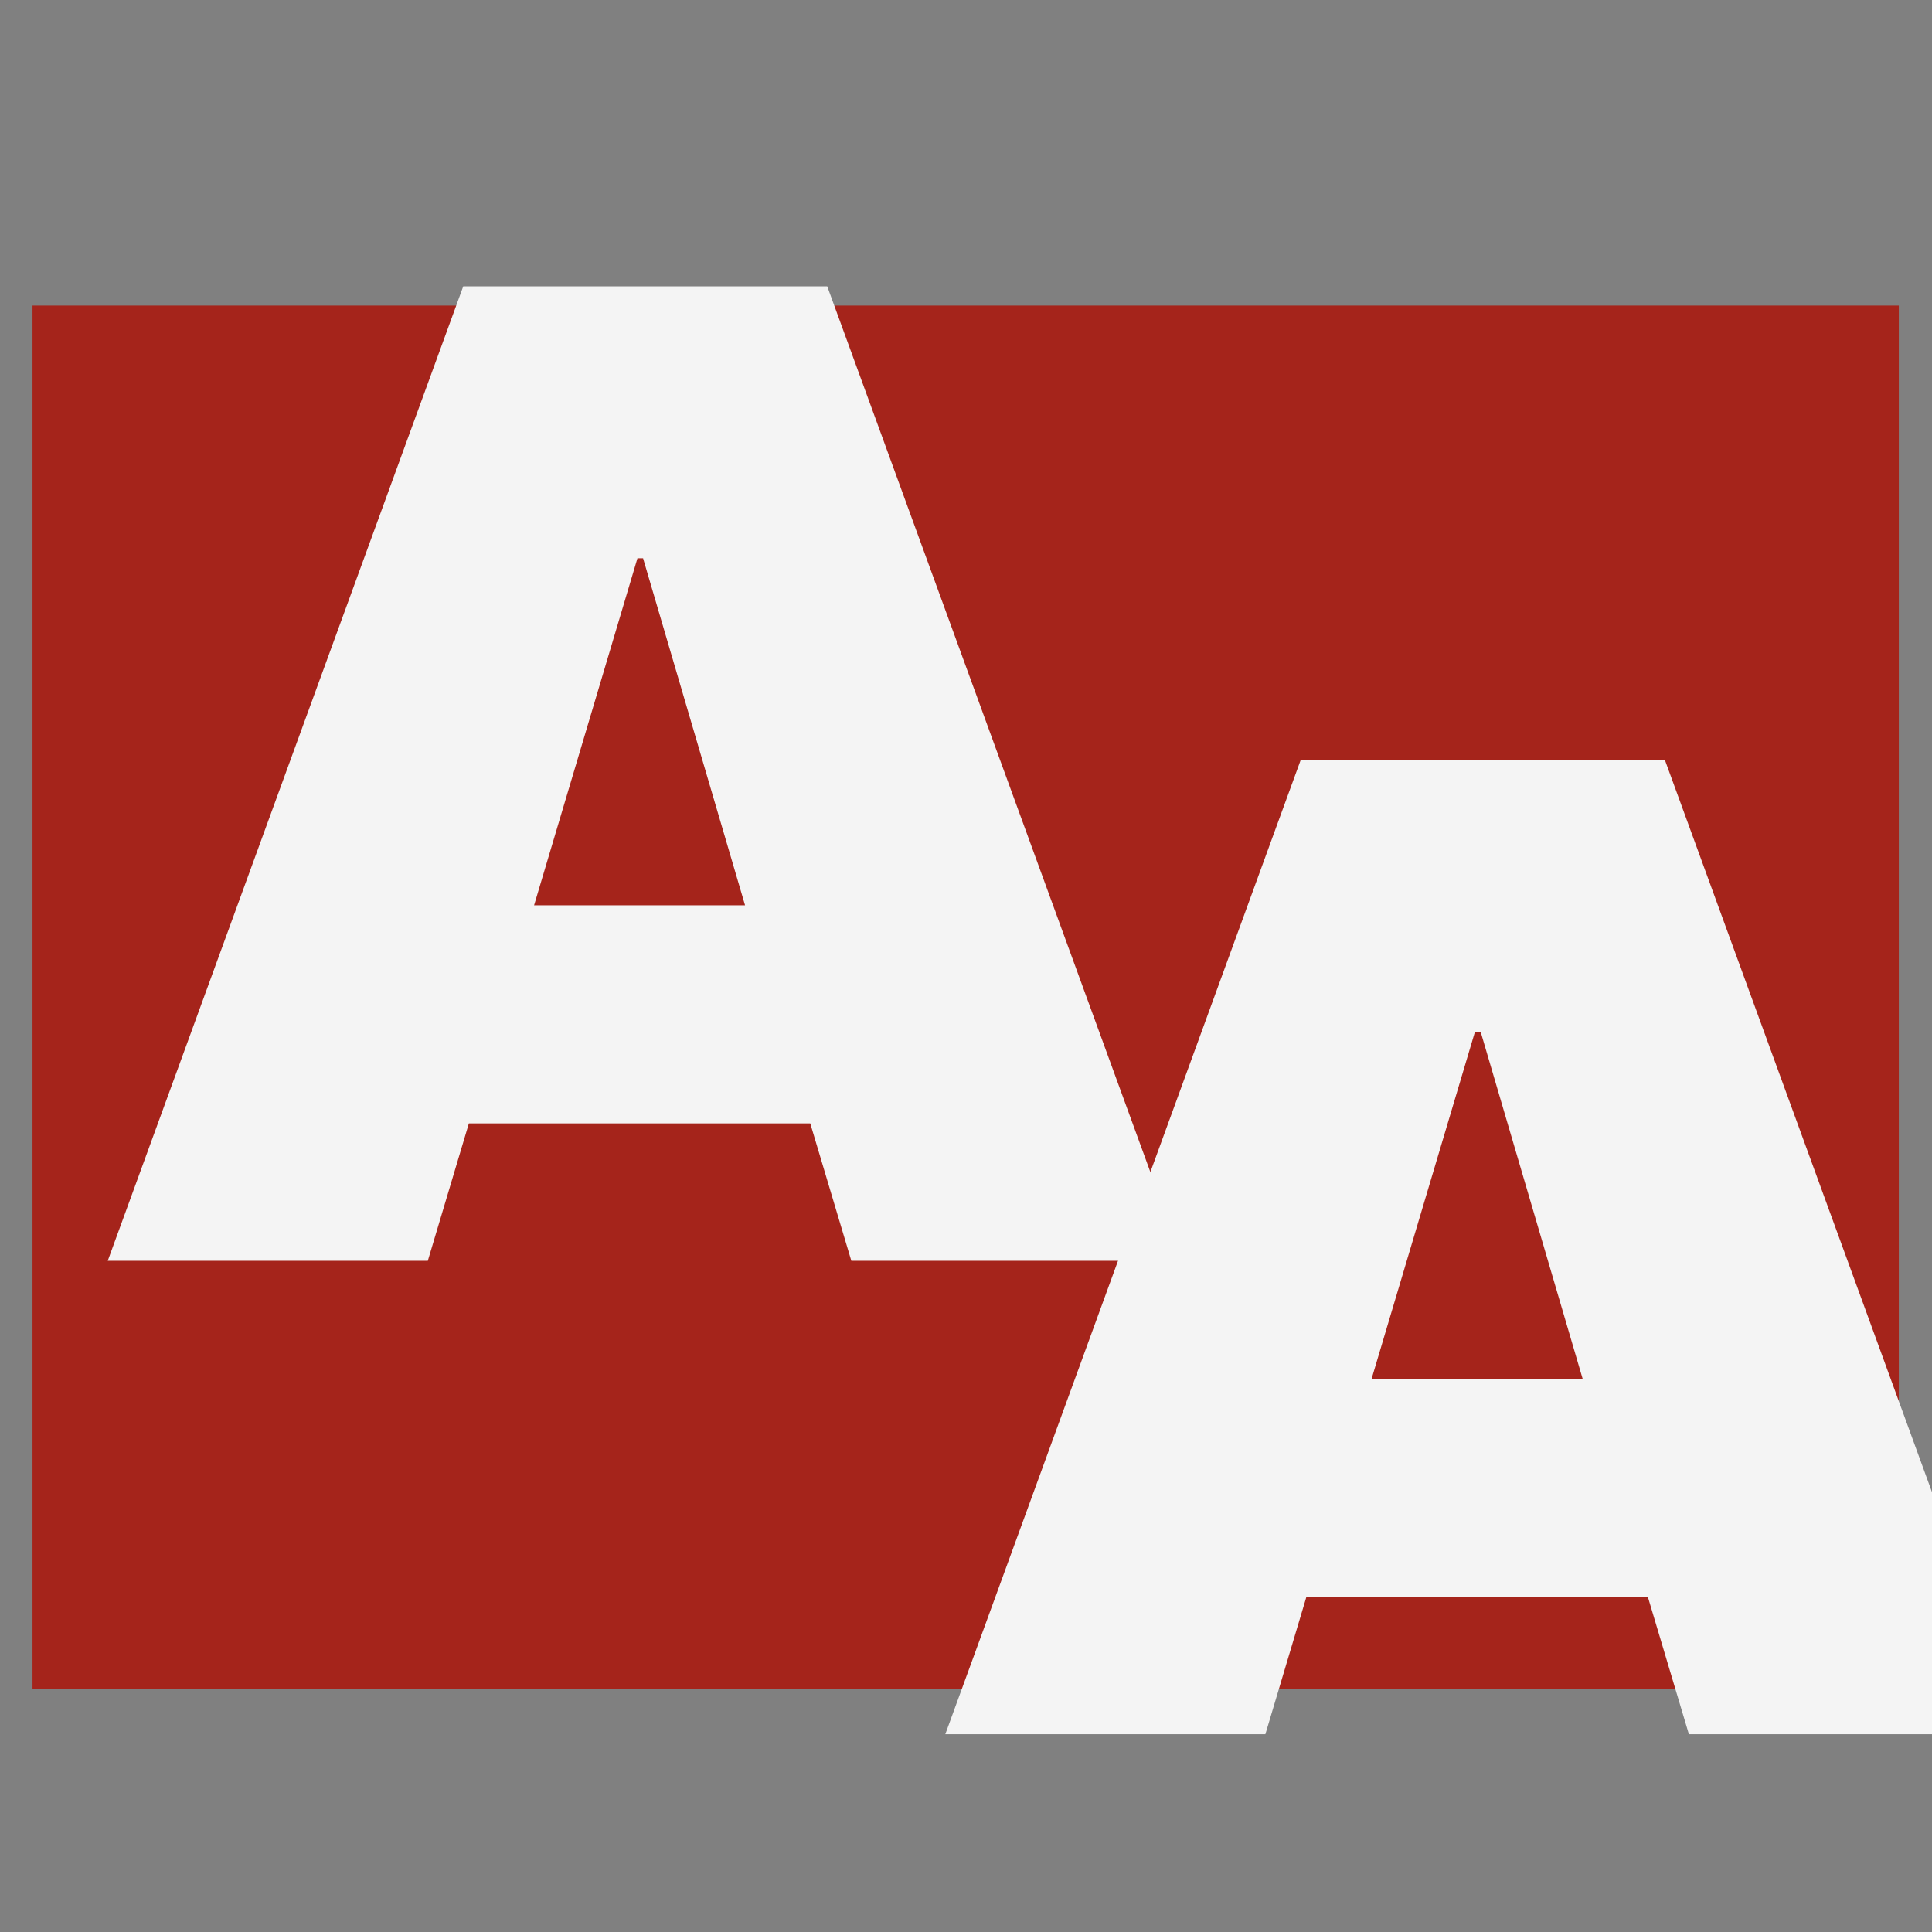 <svg xmlns="http://www.w3.org/2000/svg" xmlns:xlink="http://www.w3.org/1999/xlink" width="500" zoomAndPan="magnify" viewBox="0 0 375 375" height="500" preserveAspectRatio="xMidYMid meet" version="1.0"><rect x="0" y="0" width="375" height="375" fill="#808080" stroke="none"/><defs><g/><clipPath id="79803760c3"><path d="M 6.309 59.312 L 368.559 59.312 L 368.559 327.812 L 6.309 327.812 Z M 6.309 59.312 " clip-rule="nonzero"/></clipPath></defs><g clip-path="url(#79803760c3)"><path fill="#a5241b" d="M 6.309 59.312 L 368.559 59.312 L 368.559 327.812 L 6.309 327.812 Z M 6.309 59.312 " fill-opacity="1" fill-rule="nonzero"/></g><g fill="#f4f4f4" fill-opacity="1"><g transform="translate(18.164, 244.723)"><g><path d="M 147.078 0 L 139.109 -26.672 L 72.844 -26.672 L 64.875 0 L 2.75 0 L 71.75 -189.141 L 142.406 -189.141 L 211.406 0 Z M 85.5 -69 L 126.453 -69 L 106.656 -136.359 L 105.562 -136.359 Z M 85.5 -69 "/></g></g></g><g fill="#f4f4f4" fill-opacity="1"><g transform="translate(180.733, 336.609)"><g><path d="M 147.078 0 L 139.109 -26.672 L 72.844 -26.672 L 64.875 0 L 2.75 0 L 71.75 -189.141 L 142.406 -189.141 L 211.406 0 Z M 85.5 -69 L 126.453 -69 L 106.656 -136.359 L 105.562 -136.359 Z M 85.5 -69 "/></g></g></g></svg>